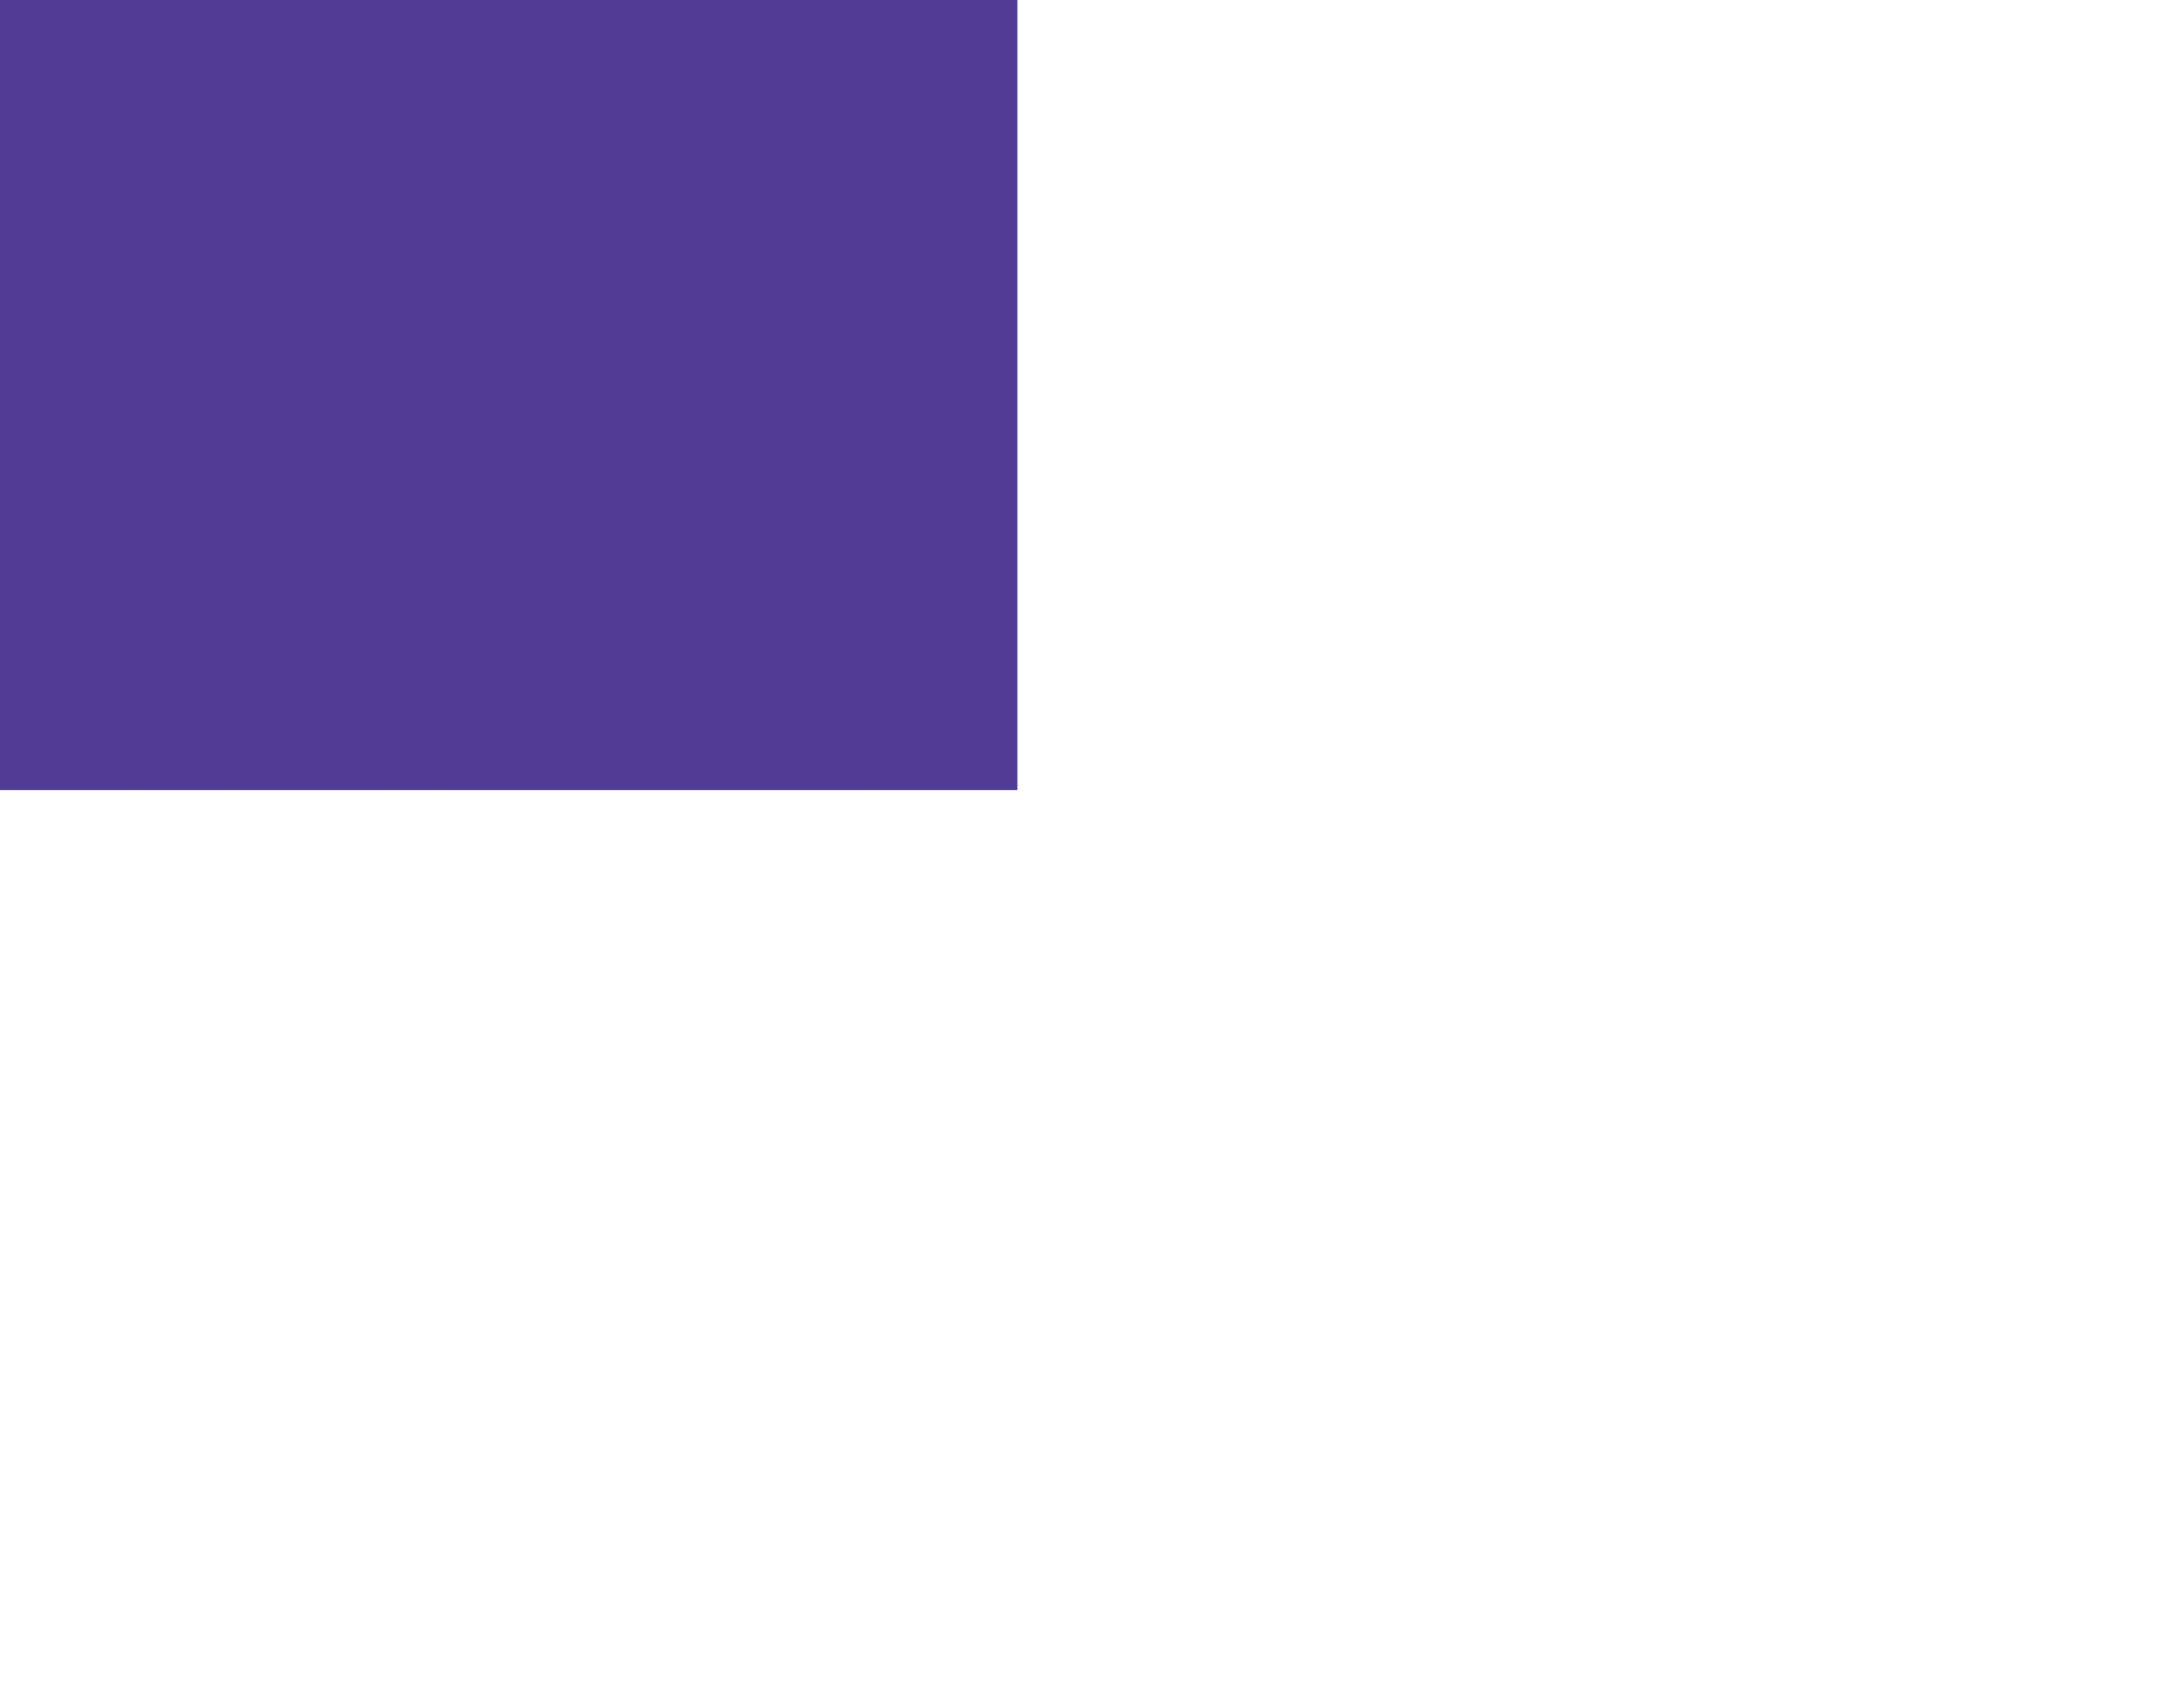 <svg xmlns="http://www.w3.org/2000/svg" version="1.1" xmlns:xlink="http://www.w3.org/1999/xlink" xmlns:svgjs="http://svgjs.com/svgjs" width="6440" height="5000" preserveAspectRatio="none" viewBox="0 0 6440 5000"><g mask="url(&quot;#SvgjsMask1109&quot;)" fill="none"><rect width="6440" height="5000" x="0" y="0" fill="rgba(80, 60, 148, 1)"></rect><path d="M3986 11L3985 -1523" stroke-width="10" stroke="url(#SvgjsLinearGradient1110)" stroke-linecap="round" class="Down"></path><path d="M4858 3843L4857 6812" stroke-width="8" stroke="url(#SvgjsLinearGradient1110)" stroke-linecap="round" class="Down"></path><path d="M3032 813L3031 3214" stroke-width="6" stroke="url(#SvgjsLinearGradient1110)" stroke-linecap="round" class="Down"></path><path d="M4915 769L4914 -975" stroke-width="10" stroke="url(#SvgjsLinearGradient1111)" stroke-linecap="round" class="Up"></path><path d="M6082 2799L6081 -318" stroke-width="6" stroke="url(#SvgjsLinearGradient1110)" stroke-linecap="round" class="Down"></path><path d="M5915 2980L5914 5948" stroke-width="10" stroke="url(#SvgjsLinearGradient1111)" stroke-linecap="round" class="Up"></path><path d="M3096 1910L3095 -412" stroke-width="6" stroke="url(#SvgjsLinearGradient1111)" stroke-linecap="round" class="Up"></path><path d="M1701 3711L1700 6477" stroke-width="6" stroke="url(#SvgjsLinearGradient1111)" stroke-linecap="round" class="Up"></path><path d="M5737 4630L5736 2935" stroke-width="6" stroke="url(#SvgjsLinearGradient1110)" stroke-linecap="round" class="Down"></path><path d="M3692 2175L3691 -762" stroke-width="6" stroke="url(#SvgjsLinearGradient1111)" stroke-linecap="round" class="Up"></path><path d="M4723 4745L4722 1162" stroke-width="10" stroke="url(#SvgjsLinearGradient1110)" stroke-linecap="round" class="Down"></path><path d="M1827 2174L1826 -281" stroke-width="8" stroke="url(#SvgjsLinearGradient1111)" stroke-linecap="round" class="Up"></path><path d="M333 134L332 2358" stroke-width="6" stroke="url(#SvgjsLinearGradient1111)" stroke-linecap="round" class="Up"></path><path d="M1182 4228L1181 7124" stroke-width="10" stroke="url(#SvgjsLinearGradient1110)" stroke-linecap="round" class="Down"></path><path d="M2901 1917L2900 4507" stroke-width="10" stroke="url(#SvgjsLinearGradient1110)" stroke-linecap="round" class="Down"></path><path d="M5859 2231L5858 -1191" stroke-width="8" stroke="url(#SvgjsLinearGradient1110)" stroke-linecap="round" class="Down"></path><path d="M6434 4069L6433 2188" stroke-width="8" stroke="url(#SvgjsLinearGradient1110)" stroke-linecap="round" class="Down"></path><path d="M29 2978L28 1017" stroke-width="6" stroke="url(#SvgjsLinearGradient1111)" stroke-linecap="round" class="Up"></path><path d="M64 3467L63 6862" stroke-width="6" stroke="url(#SvgjsLinearGradient1111)" stroke-linecap="round" class="Up"></path><path d="M1971 5000L1970 7953" stroke-width="8" stroke="url(#SvgjsLinearGradient1110)" stroke-linecap="round" class="Down"></path><path d="M499 2024L498 4409" stroke-width="10" stroke="url(#SvgjsLinearGradient1111)" stroke-linecap="round" class="Up"></path><path d="M5563 2937L5562 1140" stroke-width="8" stroke="url(#SvgjsLinearGradient1111)" stroke-linecap="round" class="Up"></path><path d="M2517 883L2516 3992" stroke-width="8" stroke="url(#SvgjsLinearGradient1111)" stroke-linecap="round" class="Up"></path><path d="M1139 498L1138 3992" stroke-width="10" stroke="url(#SvgjsLinearGradient1110)" stroke-linecap="round" class="Down"></path><path d="M6361 2479L6360 5330" stroke-width="10" stroke="url(#SvgjsLinearGradient1111)" stroke-linecap="round" class="Up"></path><path d="M4731 1329L4730 -566" stroke-width="10" stroke="url(#SvgjsLinearGradient1110)" stroke-linecap="round" class="Down"></path><path d="M1009 4232L1008 7876" stroke-width="6" stroke="url(#SvgjsLinearGradient1111)" stroke-linecap="round" class="Up"></path><path d="M1225 4295L1224 1363" stroke-width="10" stroke="url(#SvgjsLinearGradient1111)" stroke-linecap="round" class="Up"></path><path d="M1938 4094L1937 6808" stroke-width="6" stroke="url(#SvgjsLinearGradient1111)" stroke-linecap="round" class="Up"></path><path d="M558 2973L557 -331" stroke-width="10" stroke="url(#SvgjsLinearGradient1111)" stroke-linecap="round" class="Up"></path><path d="M3077 4781L3076 8010" stroke-width="8" stroke="url(#SvgjsLinearGradient1111)" stroke-linecap="round" class="Up"></path><path d="M5038 11L5037 -3355" stroke-width="8" stroke="url(#SvgjsLinearGradient1110)" stroke-linecap="round" class="Down"></path><path d="M5162 2812L5161 4063" stroke-width="6" stroke="url(#SvgjsLinearGradient1111)" stroke-linecap="round" class="Up"></path><path d="M3367 875L3366 2675" stroke-width="10" stroke="url(#SvgjsLinearGradient1111)" stroke-linecap="round" class="Up"></path><path d="M527 103L526 2387" stroke-width="6" stroke="url(#SvgjsLinearGradient1110)" stroke-linecap="round" class="Down"></path><path d="M4532 4139L4531 7361" stroke-width="8" stroke="url(#SvgjsLinearGradient1110)" stroke-linecap="round" class="Down"></path><path d="M3533 3636L3532 6861" stroke-width="6" stroke="url(#SvgjsLinearGradient1110)" stroke-linecap="round" class="Down"></path><path d="M3798 2693L3797 -989" stroke-width="8" stroke="url(#SvgjsLinearGradient1111)" stroke-linecap="round" class="Up"></path><path d="M605 2090L604 -560" stroke-width="8" stroke="url(#SvgjsLinearGradient1111)" stroke-linecap="round" class="Up"></path><path d="M4559 46L4558 -2091" stroke-width="6" stroke="url(#SvgjsLinearGradient1111)" stroke-linecap="round" class="Up"></path><path d="M1318 4676L1317 7239" stroke-width="6" stroke="url(#SvgjsLinearGradient1110)" stroke-linecap="round" class="Down"></path><path d="M5153 396L5152 3427" stroke-width="6" stroke="url(#SvgjsLinearGradient1110)" stroke-linecap="round" class="Down"></path><path d="M2044 3667L2043 379" stroke-width="6" stroke="url(#SvgjsLinearGradient1111)" stroke-linecap="round" class="Up"></path><path d="M49 805L48 2537" stroke-width="10" stroke="url(#SvgjsLinearGradient1110)" stroke-linecap="round" class="Down"></path><path d="M4618 1309L4617 -592" stroke-width="10" stroke="url(#SvgjsLinearGradient1110)" stroke-linecap="round" class="Down"></path><path d="M4459 3973L4458 1485" stroke-width="10" stroke="url(#SvgjsLinearGradient1110)" stroke-linecap="round" class="Down"></path><path d="M3303 1170L3302 -2519" stroke-width="6" stroke="url(#SvgjsLinearGradient1110)" stroke-linecap="round" class="Down"></path><path d="M4097 899L4096 2341" stroke-width="8" stroke="url(#SvgjsLinearGradient1111)" stroke-linecap="round" class="Up"></path><path d="M2548 1406L2547 4703" stroke-width="8" stroke="url(#SvgjsLinearGradient1110)" stroke-linecap="round" class="Down"></path><path d="M4725 2388L4724 4280" stroke-width="8" stroke="url(#SvgjsLinearGradient1110)" stroke-linecap="round" class="Down"></path><path d="M198 3946L197 1839" stroke-width="6" stroke="url(#SvgjsLinearGradient1110)" stroke-linecap="round" class="Down"></path><path d="M422 60L421 3292" stroke-width="8" stroke="url(#SvgjsLinearGradient1111)" stroke-linecap="round" class="Up"></path><path d="M1951 635L1950 -2163" stroke-width="10" stroke="url(#SvgjsLinearGradient1110)" stroke-linecap="round" class="Down"></path><path d="M3995 1875L3994 3358" stroke-width="6" stroke="url(#SvgjsLinearGradient1110)" stroke-linecap="round" class="Down"></path><path d="M4325 4651L4324 1044" stroke-width="6" stroke="url(#SvgjsLinearGradient1111)" stroke-linecap="round" class="Up"></path><path d="M2498 3744L2497 5983" stroke-width="6" stroke="url(#SvgjsLinearGradient1110)" stroke-linecap="round" class="Down"></path><path d="M251 3367L250 753" stroke-width="6" stroke="url(#SvgjsLinearGradient1110)" stroke-linecap="round" class="Down"></path><path d="M4238 4982L4237 8125" stroke-width="10" stroke="url(#SvgjsLinearGradient1110)" stroke-linecap="round" class="Down"></path><path d="M4645 2660L4644 -68" stroke-width="10" stroke="url(#SvgjsLinearGradient1110)" stroke-linecap="round" class="Down"></path><path d="M2028 1832L2027 -100" stroke-width="10" stroke="url(#SvgjsLinearGradient1111)" stroke-linecap="round" class="Up"></path><path d="M5923 2272L5922 662" stroke-width="6" stroke="url(#SvgjsLinearGradient1110)" stroke-linecap="round" class="Down"></path><path d="M6 4294L5 2060" stroke-width="8" stroke="url(#SvgjsLinearGradient1111)" stroke-linecap="round" class="Up"></path><path d="M1313 2549L1312 4786" stroke-width="10" stroke="url(#SvgjsLinearGradient1111)" stroke-linecap="round" class="Up"></path><path d="M1464 4916L1463 8209" stroke-width="8" stroke="url(#SvgjsLinearGradient1111)" stroke-linecap="round" class="Up"></path><path d="M4206 821L4205 -1853" stroke-width="6" stroke="url(#SvgjsLinearGradient1111)" stroke-linecap="round" class="Up"></path><path d="M2667 1517L2666 -1172" stroke-width="8" stroke="url(#SvgjsLinearGradient1111)" stroke-linecap="round" class="Up"></path><path d="M1878 2376L1877 -625" stroke-width="8" stroke="url(#SvgjsLinearGradient1111)" stroke-linecap="round" class="Up"></path><path d="M1887 1874L1886 -275" stroke-width="6" stroke="url(#SvgjsLinearGradient1111)" stroke-linecap="round" class="Up"></path><path d="M1451 3608L1450 5970" stroke-width="10" stroke="url(#SvgjsLinearGradient1111)" stroke-linecap="round" class="Up"></path><path d="M364 1097L363 4269" stroke-width="6" stroke="url(#SvgjsLinearGradient1110)" stroke-linecap="round" class="Down"></path><path d="M2025 4773L2024 7719" stroke-width="10" stroke="url(#SvgjsLinearGradient1110)" stroke-linecap="round" class="Down"></path><path d="M157 35L156 2123" stroke-width="8" stroke="url(#SvgjsLinearGradient1110)" stroke-linecap="round" class="Down"></path><path d="M5997 312L5996 3401" stroke-width="8" stroke="url(#SvgjsLinearGradient1111)" stroke-linecap="round" class="Up"></path><path d="M4498 2673L4497 4297" stroke-width="6" stroke="url(#SvgjsLinearGradient1111)" stroke-linecap="round" class="Up"></path><path d="M4089 4303L4088 740" stroke-width="6" stroke="url(#SvgjsLinearGradient1111)" stroke-linecap="round" class="Up"></path><path d="M570 3817L569 7038" stroke-width="6" stroke="url(#SvgjsLinearGradient1111)" stroke-linecap="round" class="Up"></path><path d="M3454 459L3453 2085" stroke-width="6" stroke="url(#SvgjsLinearGradient1110)" stroke-linecap="round" class="Down"></path><path d="M4342 2886L4341 296" stroke-width="8" stroke="url(#SvgjsLinearGradient1111)" stroke-linecap="round" class="Up"></path><path d="M3584 1464L3583 -513" stroke-width="6" stroke="url(#SvgjsLinearGradient1110)" stroke-linecap="round" class="Down"></path><path d="M2359 3742L2358 7053" stroke-width="8" stroke="url(#SvgjsLinearGradient1110)" stroke-linecap="round" class="Down"></path><path d="M4396 4283L4395 6996" stroke-width="8" stroke="url(#SvgjsLinearGradient1111)" stroke-linecap="round" class="Up"></path><path d="M4123 1350L4122 -1033" stroke-width="10" stroke="url(#SvgjsLinearGradient1111)" stroke-linecap="round" class="Up"></path><path d="M2560 3406L2559 368" stroke-width="6" stroke="url(#SvgjsLinearGradient1111)" stroke-linecap="round" class="Up"></path><path d="M5891 4608L5890 5938" stroke-width="6" stroke="url(#SvgjsLinearGradient1110)" stroke-linecap="round" class="Down"></path><path d="M1304 3613L1303 83" stroke-width="8" stroke="url(#SvgjsLinearGradient1111)" stroke-linecap="round" class="Up"></path><path d="M5119 126L5118 2316" stroke-width="6" stroke="url(#SvgjsLinearGradient1111)" stroke-linecap="round" class="Up"></path><path d="M696 1892L695 4440" stroke-width="8" stroke="url(#SvgjsLinearGradient1110)" stroke-linecap="round" class="Down"></path><path d="M5094 1843L5093 4902" stroke-width="10" stroke="url(#SvgjsLinearGradient1110)" stroke-linecap="round" class="Down"></path><path d="M4228 1880L4227 -1162" stroke-width="6" stroke="url(#SvgjsLinearGradient1111)" stroke-linecap="round" class="Up"></path><path d="M1264 561L1263 3476" stroke-width="8" stroke="url(#SvgjsLinearGradient1110)" stroke-linecap="round" class="Down"></path><path d="M1372 28L1371 -2751" stroke-width="6" stroke="url(#SvgjsLinearGradient1111)" stroke-linecap="round" class="Up"></path><path d="M4186 4651L4185 7520" stroke-width="6" stroke="url(#SvgjsLinearGradient1110)" stroke-linecap="round" class="Down"></path><path d="M4227 2175L4226 121" stroke-width="8" stroke="url(#SvgjsLinearGradient1110)" stroke-linecap="round" class="Down"></path><path d="M5158 383L5157 -953" stroke-width="10" stroke="url(#SvgjsLinearGradient1110)" stroke-linecap="round" class="Down"></path><path d="M6029 325L6028 -2268" stroke-width="6" stroke="url(#SvgjsLinearGradient1110)" stroke-linecap="round" class="Down"></path><path d="M2656 1854L2655 3210" stroke-width="6" stroke="url(#SvgjsLinearGradient1110)" stroke-linecap="round" class="Down"></path><path d="M4439 3554L4438 7126" stroke-width="10" stroke="url(#SvgjsLinearGradient1110)" stroke-linecap="round" class="Down"></path><path d="M3600 3159L3599 5851" stroke-width="8" stroke="url(#SvgjsLinearGradient1111)" stroke-linecap="round" class="Up"></path><path d="M2674 3002L2673 74" stroke-width="6" stroke="url(#SvgjsLinearGradient1111)" stroke-linecap="round" class="Up"></path><path d="M464 4741L463 1116" stroke-width="8" stroke="url(#SvgjsLinearGradient1111)" stroke-linecap="round" class="Up"></path><path d="M2640 581L2639 -738" stroke-width="6" stroke="url(#SvgjsLinearGradient1111)" stroke-linecap="round" class="Up"></path><path d="M6432 1232L6431 -370" stroke-width="10" stroke="url(#SvgjsLinearGradient1110)" stroke-linecap="round" class="Down"></path><path d="M311 4899L310 1284" stroke-width="8" stroke="url(#SvgjsLinearGradient1110)" stroke-linecap="round" class="Down"></path><path d="M244 2772L243 1453" stroke-width="6" stroke="url(#SvgjsLinearGradient1111)" stroke-linecap="round" class="Up"></path><path d="M5681 2835L5680 -632" stroke-width="6" stroke="url(#SvgjsLinearGradient1111)" stroke-linecap="round" class="Up"></path><path d="M6200 3790L6199 7018" stroke-width="10" stroke="url(#SvgjsLinearGradient1111)" stroke-linecap="round" class="Up"></path><path d="M2724 3502L2723 6944" stroke-width="6" stroke="url(#SvgjsLinearGradient1110)" stroke-linecap="round" class="Down"></path><path d="M4939 4594L4938 1798" stroke-width="8" stroke="url(#SvgjsLinearGradient1111)" stroke-linecap="round" class="Up"></path><path d="M5214 1805L5213 4729" stroke-width="8" stroke="url(#SvgjsLinearGradient1110)" stroke-linecap="round" class="Down"></path><path d="M2729 1226L2728 -1243" stroke-width="6" stroke="url(#SvgjsLinearGradient1111)" stroke-linecap="round" class="Up"></path><path d="M3162 1158L3161 -2474" stroke-width="10" stroke="url(#SvgjsLinearGradient1111)" stroke-linecap="round" class="Up"></path><path d="M3892 912L3891 -1975" stroke-width="10" stroke="url(#SvgjsLinearGradient1111)" stroke-linecap="round" class="Up"></path><path d="M1328 2431L1327 5925" stroke-width="10" stroke="url(#SvgjsLinearGradient1111)" stroke-linecap="round" class="Up"></path><path d="M6013 4566L6012 5853" stroke-width="10" stroke="url(#SvgjsLinearGradient1110)" stroke-linecap="round" class="Down"></path><path d="M1642 898L1641 -2311" stroke-width="8" stroke="url(#SvgjsLinearGradient1110)" stroke-linecap="round" class="Down"></path><path d="M5559 4542L5558 6601" stroke-width="10" stroke="url(#SvgjsLinearGradient1110)" stroke-linecap="round" class="Down"></path><path d="M509 2884L508 5022" stroke-width="8" stroke="url(#SvgjsLinearGradient1110)" stroke-linecap="round" class="Down"></path><path d="M2615 88L2614 1921" stroke-width="10" stroke="url(#SvgjsLinearGradient1110)" stroke-linecap="round" class="Down"></path><path d="M4105 1004L4104 -1059" stroke-width="8" stroke="url(#SvgjsLinearGradient1110)" stroke-linecap="round" class="Down"></path><path d="M6104 365L6103 3298" stroke-width="8" stroke="url(#SvgjsLinearGradient1110)" stroke-linecap="round" class="Down"></path><path d="M6301 1686L6300 237" stroke-width="6" stroke="url(#SvgjsLinearGradient1111)" stroke-linecap="round" class="Up"></path><path d="M4358 32L4357 -1249" stroke-width="8" stroke="url(#SvgjsLinearGradient1110)" stroke-linecap="round" class="Down"></path><path d="M6403 3216L6402 1150" stroke-width="10" stroke="url(#SvgjsLinearGradient1111)" stroke-linecap="round" class="Up"></path><path d="M2553 733L2552 4308" stroke-width="8" stroke="url(#SvgjsLinearGradient1111)" stroke-linecap="round" class="Up"></path><path d="M4248 351L4247 2025" stroke-width="6" stroke="url(#SvgjsLinearGradient1110)" stroke-linecap="round" class="Down"></path><path d="M4177 559L4176 2188" stroke-width="6" stroke="url(#SvgjsLinearGradient1110)" stroke-linecap="round" class="Down"></path><path d="M6408 4348L6407 1598" stroke-width="10" stroke="url(#SvgjsLinearGradient1111)" stroke-linecap="round" class="Up"></path><path d="M1098 3934L1097 7128" stroke-width="6" stroke="url(#SvgjsLinearGradient1110)" stroke-linecap="round" class="Down"></path><path d="M5450 4822L5449 7551" stroke-width="10" stroke="url(#SvgjsLinearGradient1111)" stroke-linecap="round" class="Up"></path><path d="M5926 4098L5925 5411" stroke-width="6" stroke="url(#SvgjsLinearGradient1110)" stroke-linecap="round" class="Down"></path><path d="M5905 2413L5904 5307" stroke-width="6" stroke="url(#SvgjsLinearGradient1111)" stroke-linecap="round" class="Up"></path><path d="M2617 709L2616 2912" stroke-width="8" stroke="url(#SvgjsLinearGradient1110)" stroke-linecap="round" class="Down"></path><path d="M4995 1122L4994 2713" stroke-width="6" stroke="url(#SvgjsLinearGradient1111)" stroke-linecap="round" class="Up"></path><path d="M4259 918L4258 -2075" stroke-width="8" stroke="url(#SvgjsLinearGradient1110)" stroke-linecap="round" class="Down"></path><path d="M311 1567L310 4472" stroke-width="8" stroke="url(#SvgjsLinearGradient1110)" stroke-linecap="round" class="Down"></path><path d="M45 72L44 1550" stroke-width="8" stroke="url(#SvgjsLinearGradient1111)" stroke-linecap="round" class="Up"></path><path d="M5626 2499L5625 6085" stroke-width="8" stroke="url(#SvgjsLinearGradient1110)" stroke-linecap="round" class="Down"></path><path d="M60 1603L59 3262" stroke-width="10" stroke="url(#SvgjsLinearGradient1110)" stroke-linecap="round" class="Down"></path><path d="M532 1099L531 -1662" stroke-width="8" stroke="url(#SvgjsLinearGradient1110)" stroke-linecap="round" class="Down"></path><path d="M5943 4989L5942 8183" stroke-width="6" stroke="url(#SvgjsLinearGradient1110)" stroke-linecap="round" class="Down"></path><path d="M5221 4498L5220 6048" stroke-width="8" stroke="url(#SvgjsLinearGradient1111)" stroke-linecap="round" class="Up"></path><path d="M1002 825L1001 2192" stroke-width="8" stroke="url(#SvgjsLinearGradient1110)" stroke-linecap="round" class="Down"></path><path d="M3329 915L3328 3852" stroke-width="8" stroke="url(#SvgjsLinearGradient1111)" stroke-linecap="round" class="Up"></path><path d="M5947 2952L5946 5846" stroke-width="6" stroke="url(#SvgjsLinearGradient1111)" stroke-linecap="round" class="Up"></path><path d="M5127 1076L5126 4124" stroke-width="8" stroke="url(#SvgjsLinearGradient1110)" stroke-linecap="round" class="Down"></path><path d="M3699 4284L3698 2112" stroke-width="10" stroke="url(#SvgjsLinearGradient1111)" stroke-linecap="round" class="Up"></path><path d="M5080 2849L5079 1420" stroke-width="8" stroke="url(#SvgjsLinearGradient1111)" stroke-linecap="round" class="Up"></path><path d="M3087 32L3086 -3532" stroke-width="10" stroke="url(#SvgjsLinearGradient1111)" stroke-linecap="round" class="Up"></path><path d="M3014 4853L3013 6455" stroke-width="6" stroke="url(#SvgjsLinearGradient1111)" stroke-linecap="round" class="Up"></path><path d="M1157 2835L1156 -26" stroke-width="8" stroke="url(#SvgjsLinearGradient1111)" stroke-linecap="round" class="Up"></path><path d="M6359 1345L6358 -298" stroke-width="8" stroke="url(#SvgjsLinearGradient1110)" stroke-linecap="round" class="Down"></path><path d="M631 1832L630 -8" stroke-width="6" stroke="url(#SvgjsLinearGradient1111)" stroke-linecap="round" class="Up"></path><path d="M703 2747L702 5396" stroke-width="8" stroke="url(#SvgjsLinearGradient1110)" stroke-linecap="round" class="Down"></path><path d="M766 1776L765 -176" stroke-width="8" stroke="url(#SvgjsLinearGradient1110)" stroke-linecap="round" class="Down"></path><path d="M6326 3719L6325 1489" stroke-width="8" stroke="url(#SvgjsLinearGradient1110)" stroke-linecap="round" class="Down"></path><path d="M5396 2832L5395 4413" stroke-width="6" stroke="url(#SvgjsLinearGradient1111)" stroke-linecap="round" class="Up"></path><path d="M5814 3966L5813 1238" stroke-width="10" stroke="url(#SvgjsLinearGradient1111)" stroke-linecap="round" class="Up"></path><path d="M3140 1331L3139 -2203" stroke-width="6" stroke="url(#SvgjsLinearGradient1110)" stroke-linecap="round" class="Down"></path><path d="M4437 3443L4436 6363" stroke-width="6" stroke="url(#SvgjsLinearGradient1111)" stroke-linecap="round" class="Up"></path><path d="M3927 3657L3926 7167" stroke-width="6" stroke="url(#SvgjsLinearGradient1111)" stroke-linecap="round" class="Up"></path><path d="M1233 4385L1232 6675" stroke-width="8" stroke="url(#SvgjsLinearGradient1110)" stroke-linecap="round" class="Down"></path></g><defs><mask id="SvgjsMask1109"><rect width="6440" height="5000" fill="#ffffff"></rect></mask><linearGradient x1="0%" y1="0%" x2="0%" y2="100%" id="SvgjsLinearGradient1110"><stop stop-color="rgba(80, 60, 148, 0)" offset="0"></stop><stop stop-color="rgba(80, 60, 148, 1)" offset="1"></stop></linearGradient><linearGradient x1="0%" y1="100%" x2="0%" y2="0%" id="SvgjsLinearGradient1111"><stop stop-color="rgba(80, 60, 148, 0)" offset="0"></stop><stop stop-color="rgba(80, 60, 148, 1)" offset="1"></stop></linearGradient></defs></svg>
